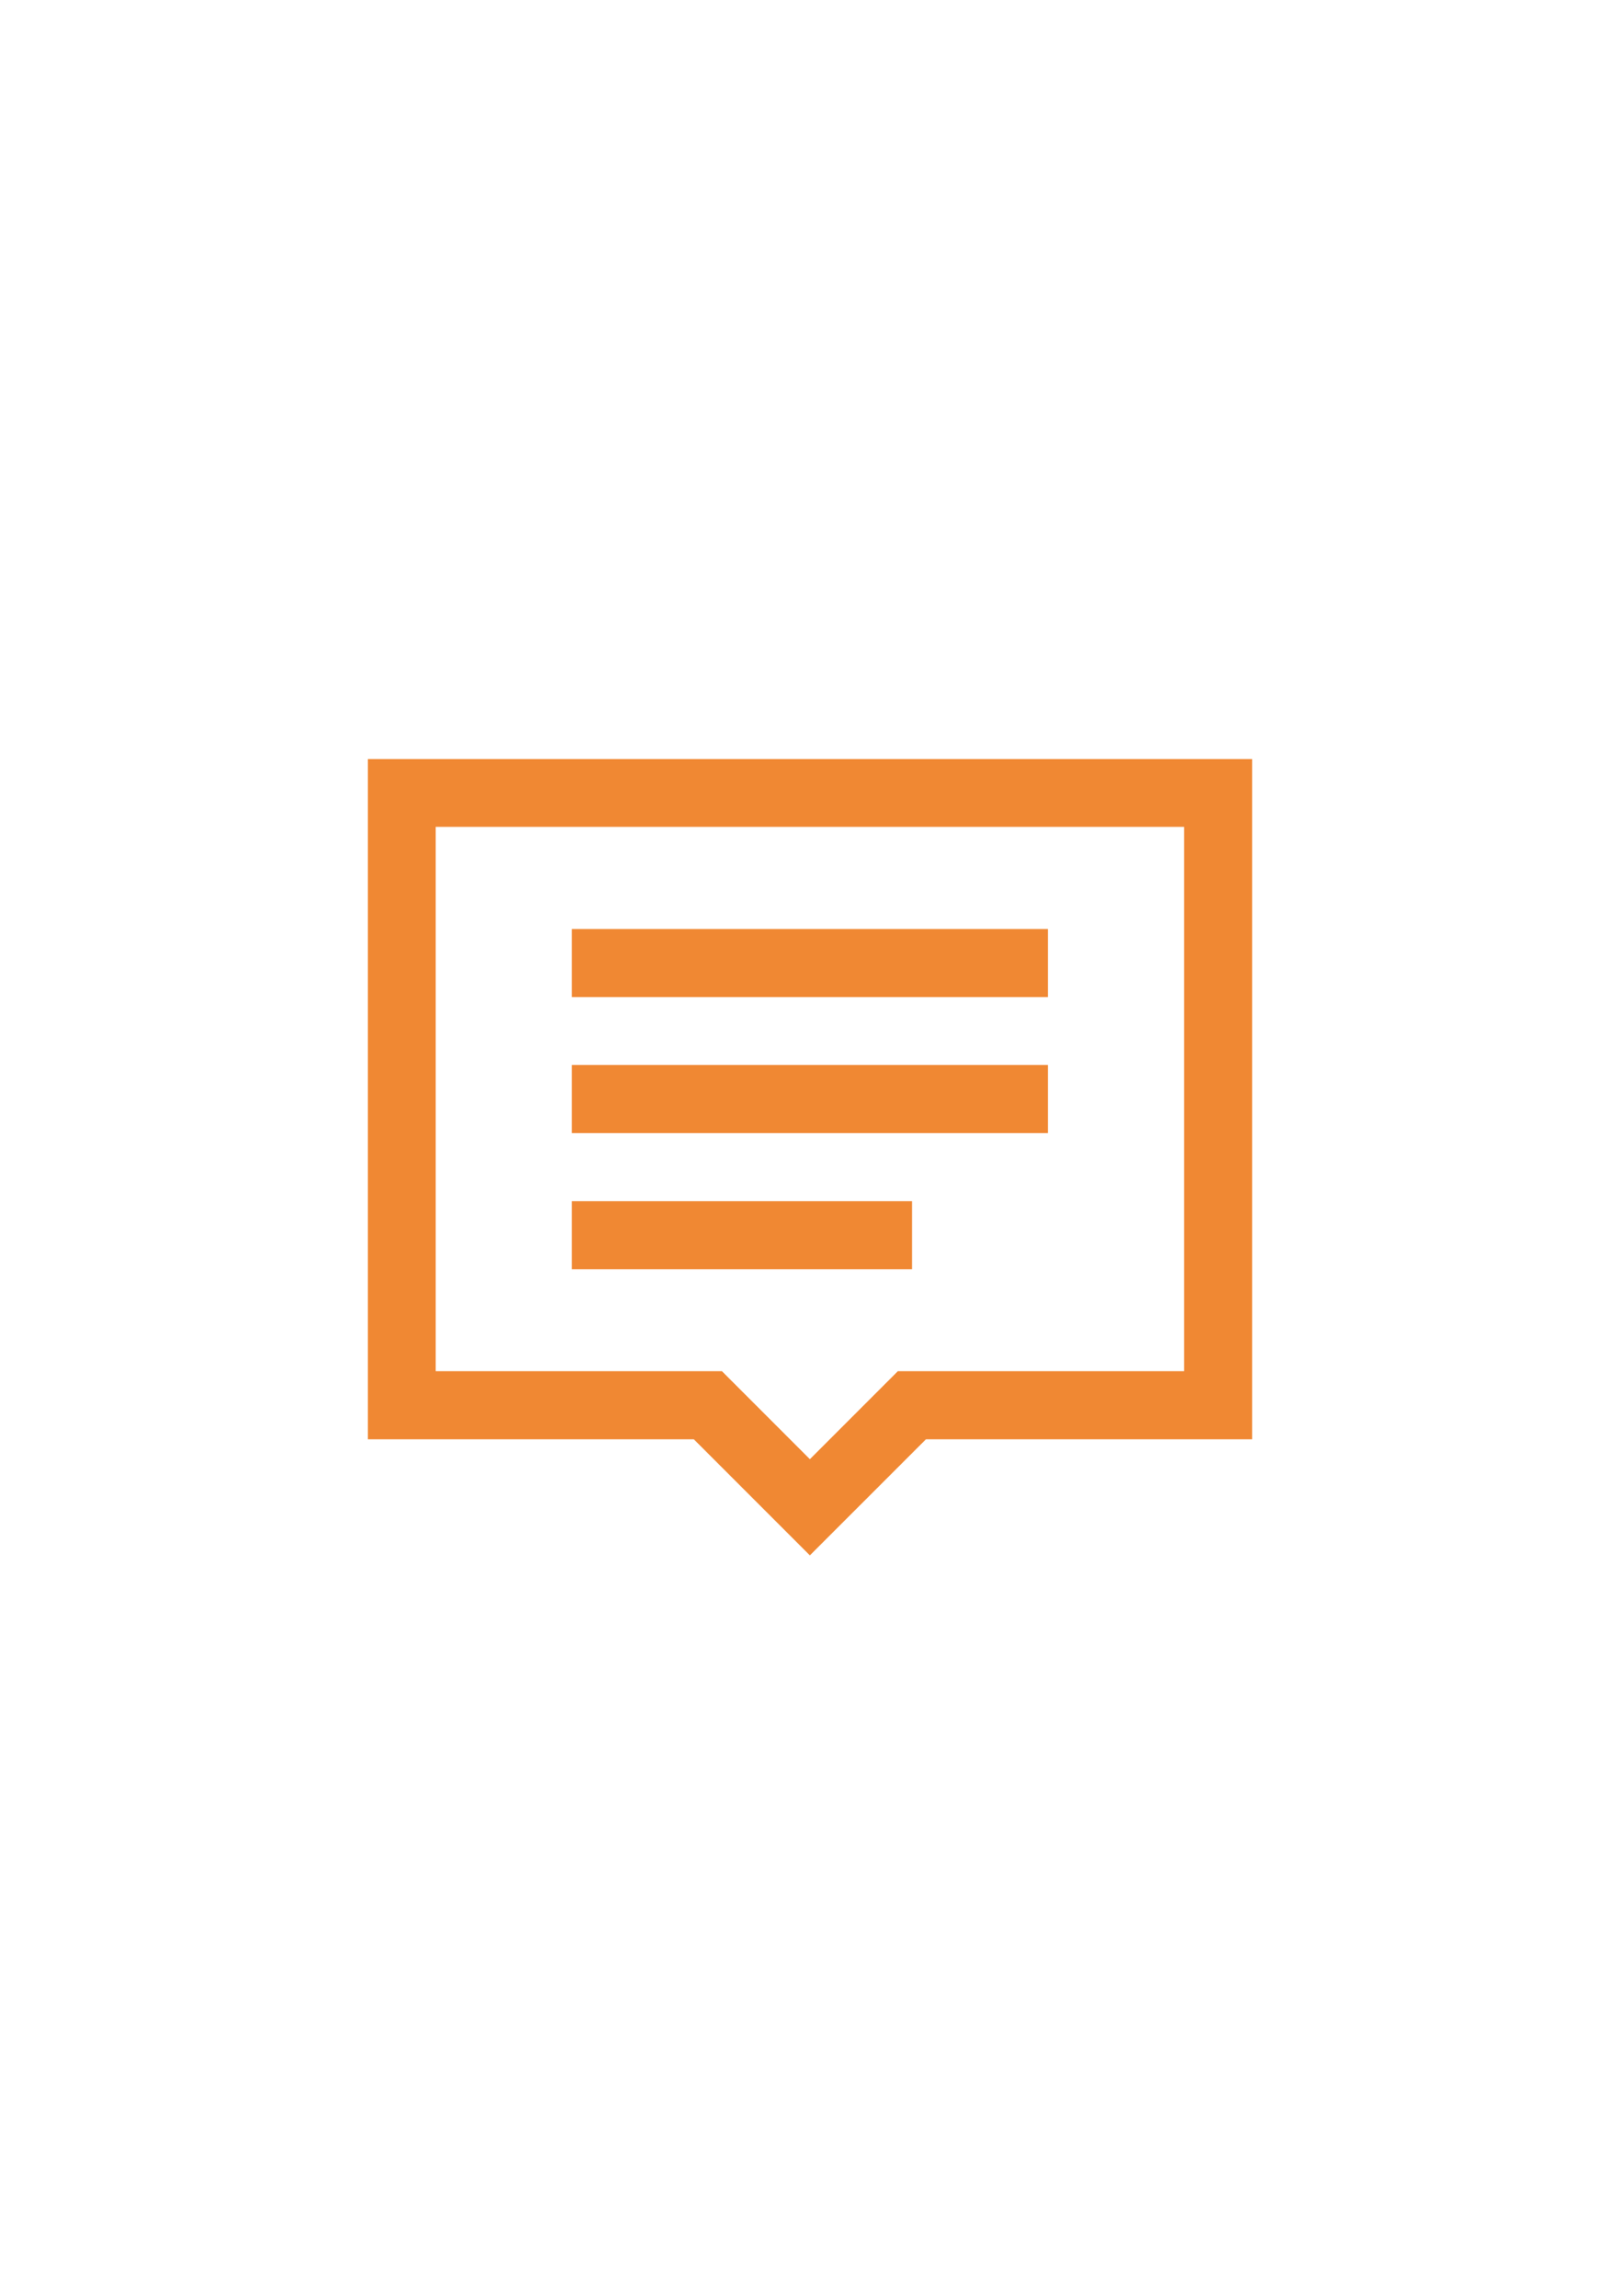 <?xml version="1.0" encoding="utf-8"?>
<!-- Generator: Adobe Illustrator 25.0.0, SVG Export Plug-In . SVG Version: 6.00 Build 0)  -->
<svg version="1.2" baseProfile="tiny" xmlns="http://www.w3.org/2000/svg" xmlns:xlink="http://www.w3.org/1999/xlink" x="0px"
	 y="0px" viewBox="0 0 60 85" overflow="visible" xml:space="preserve">
<g id="фоны">
	<rect id="Google__x2F__Ameba" fill="#FFFFFF" width="60" height="85"/>
</g>
<g id="иконки">
	<g id="комменты">
		<g>
			<path fill="#F08833" d="M29.995,57.587l-4.297-4.297H13.625v-25.186h32.75v25.186H34.293
				L29.995,57.587z M16.137,50.768h10.601l3.258,3.258l3.258-3.258h10.601V30.615
				H16.137V50.768z"/>
		</g>
		<g>
			<rect x="21.18" y="34.397" fill="#F08833" width="17.631" height="2.521"/>
		</g>
		<g>
			<rect x="21.18" y="39.431" fill="#F08833" width="17.631" height="2.521"/>
		</g>
		<g>
			<rect x="21.18" y="44.474" fill="#F08833" width="12.598" height="2.521"/>
		</g>
	</g>
</g>
</svg>

